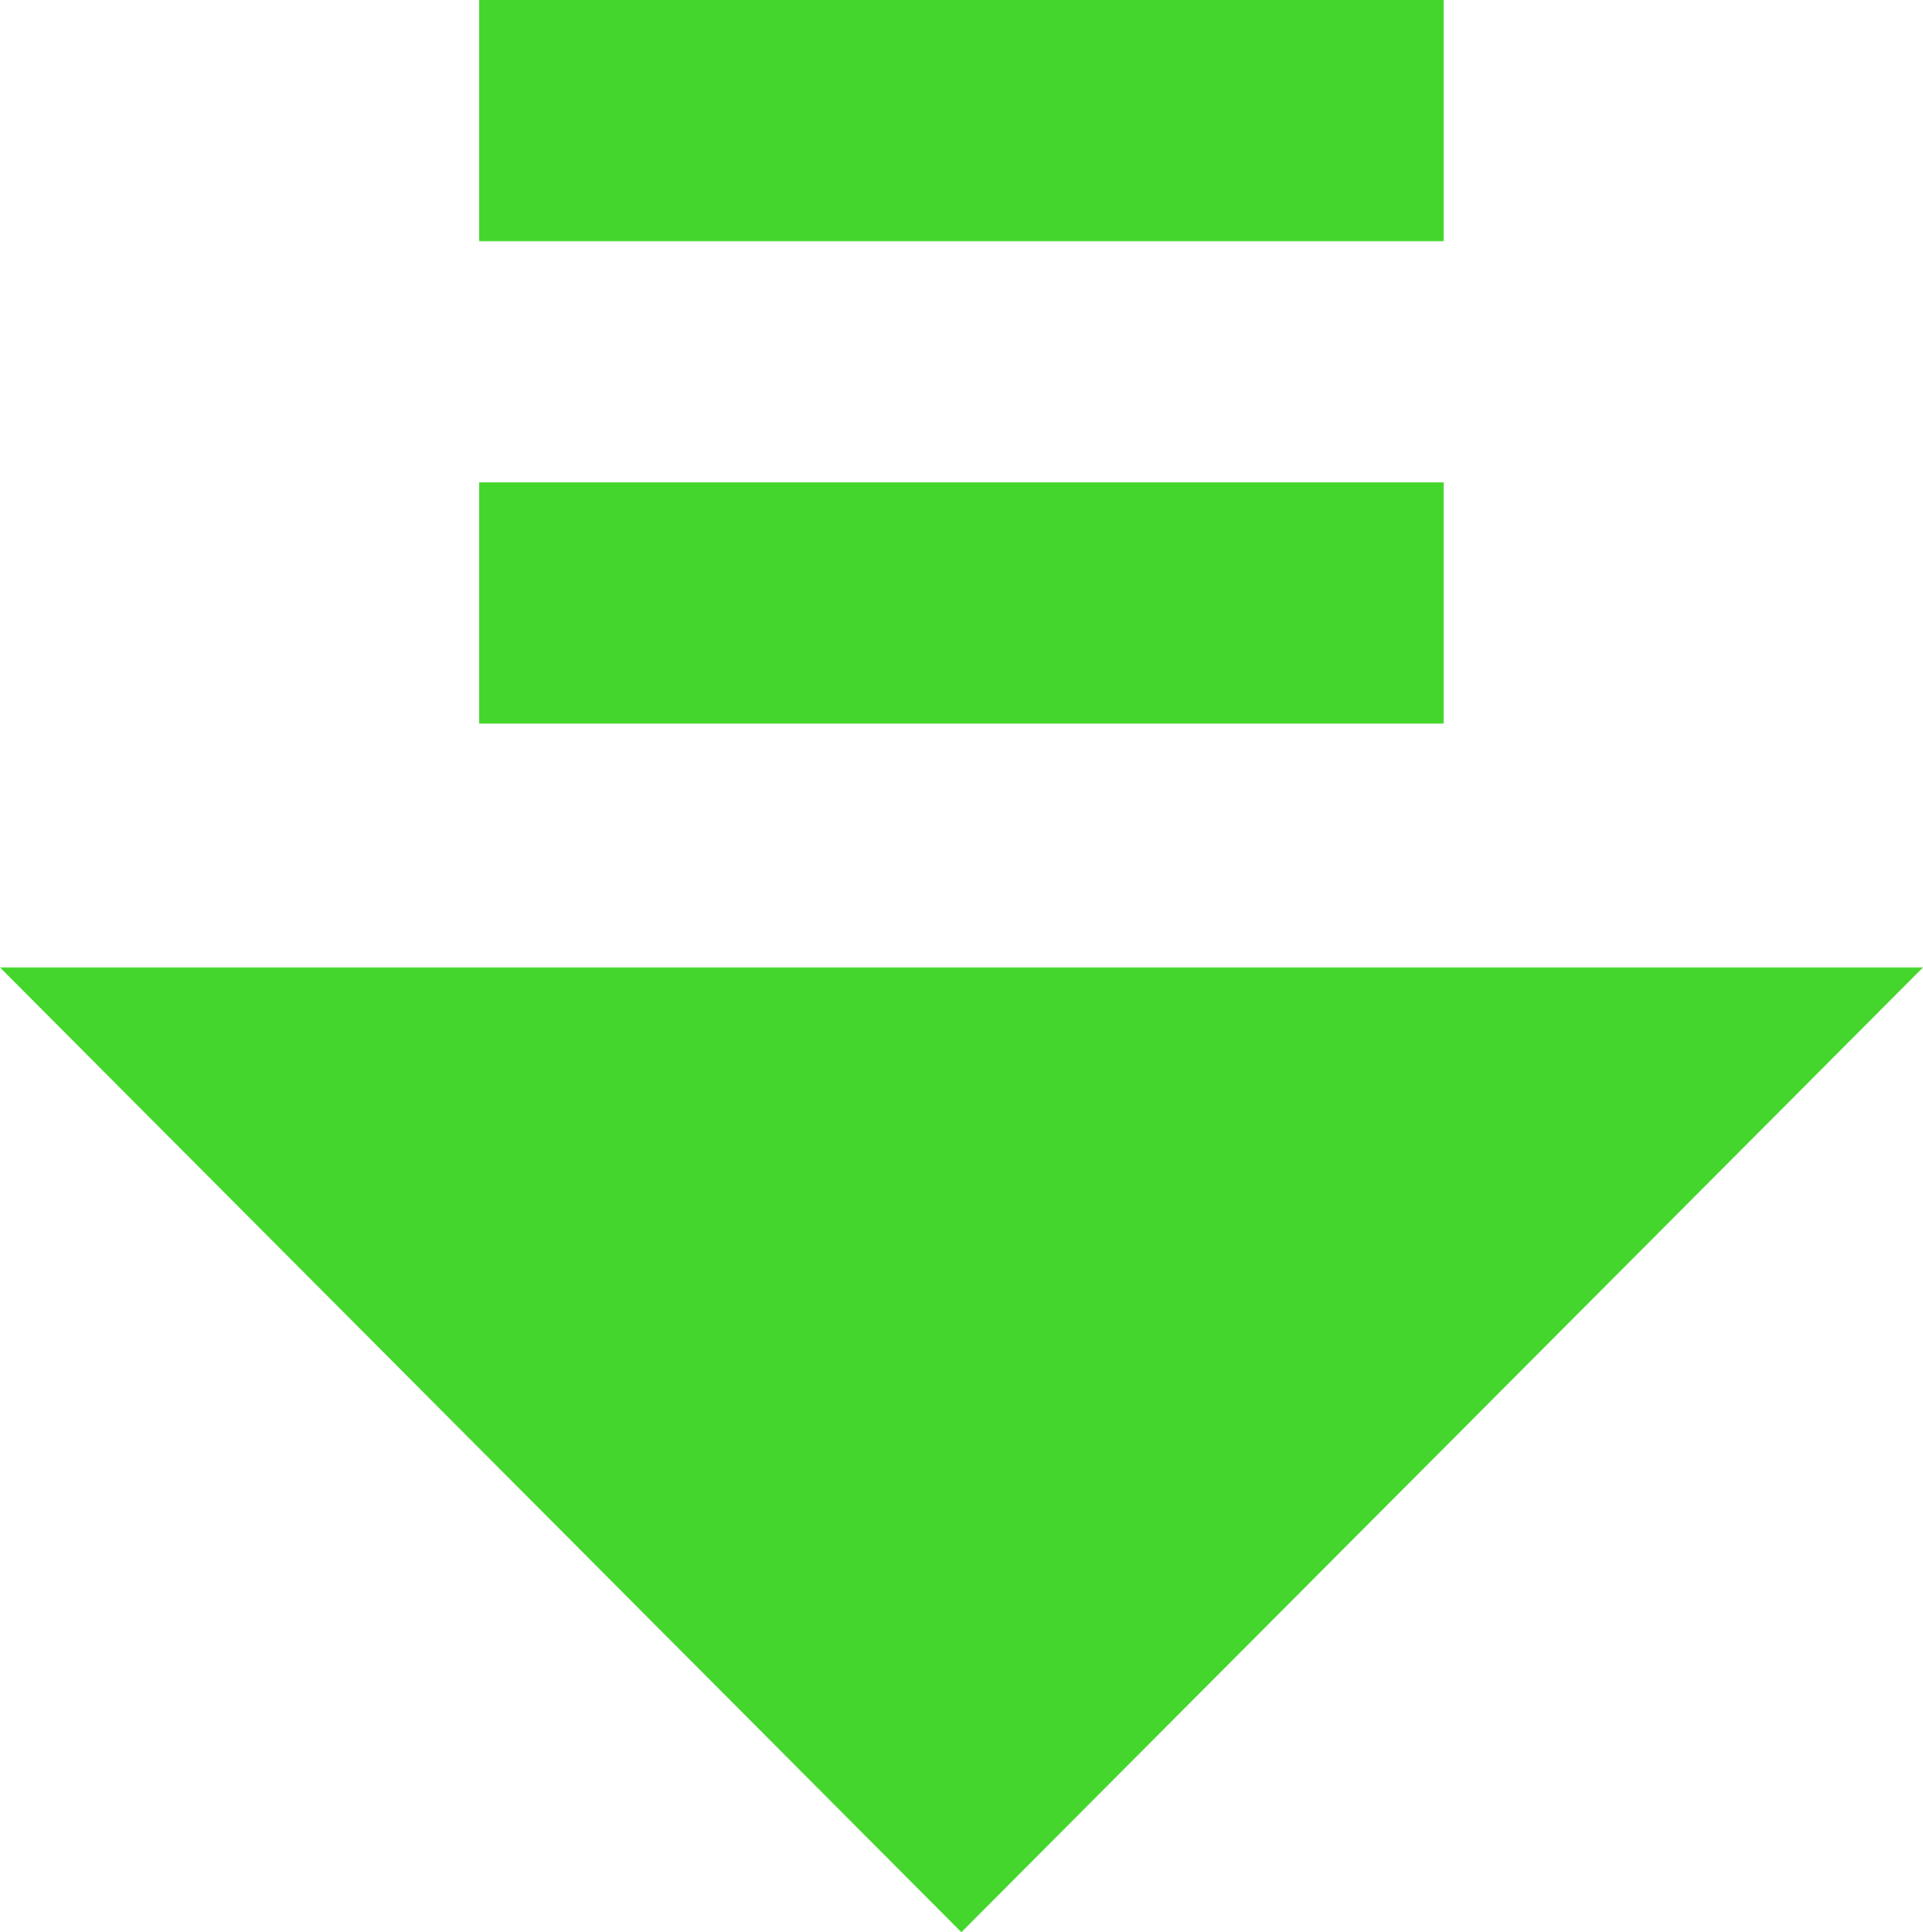 <?xml version="1.0" encoding="utf-8"?>
<!-- Generator: Adobe Illustrator 16.0.0, SVG Export Plug-In . SVG Version: 6.00 Build 0)  -->
<!DOCTYPE svg PUBLIC "-//W3C//DTD SVG 1.1//EN" "http://www.w3.org/Graphics/SVG/1.1/DTD/svg11.dtd">
<svg version="1.1" id="Layer_1" xmlns="http://www.w3.org/2000/svg" xmlns:xlink="http://www.w3.org/1999/xlink" x="0px" y="0px"
	 width="7.975px" height="8.011px" viewBox="0 0 7.975 8.011" enable-background="new 0 0 7.975 8.011" xml:space="preserve">
<path fill="#44D62C" d="M3.987,8.011L0,4.011h7.975L3.987,8.011z"/>
<path fill="#44D62C" d="M1.987,2h4v1h-4V2z"/>
<path fill="#44D62C" d="M1.987,0h4v1h-4V0z"/>
</svg>

